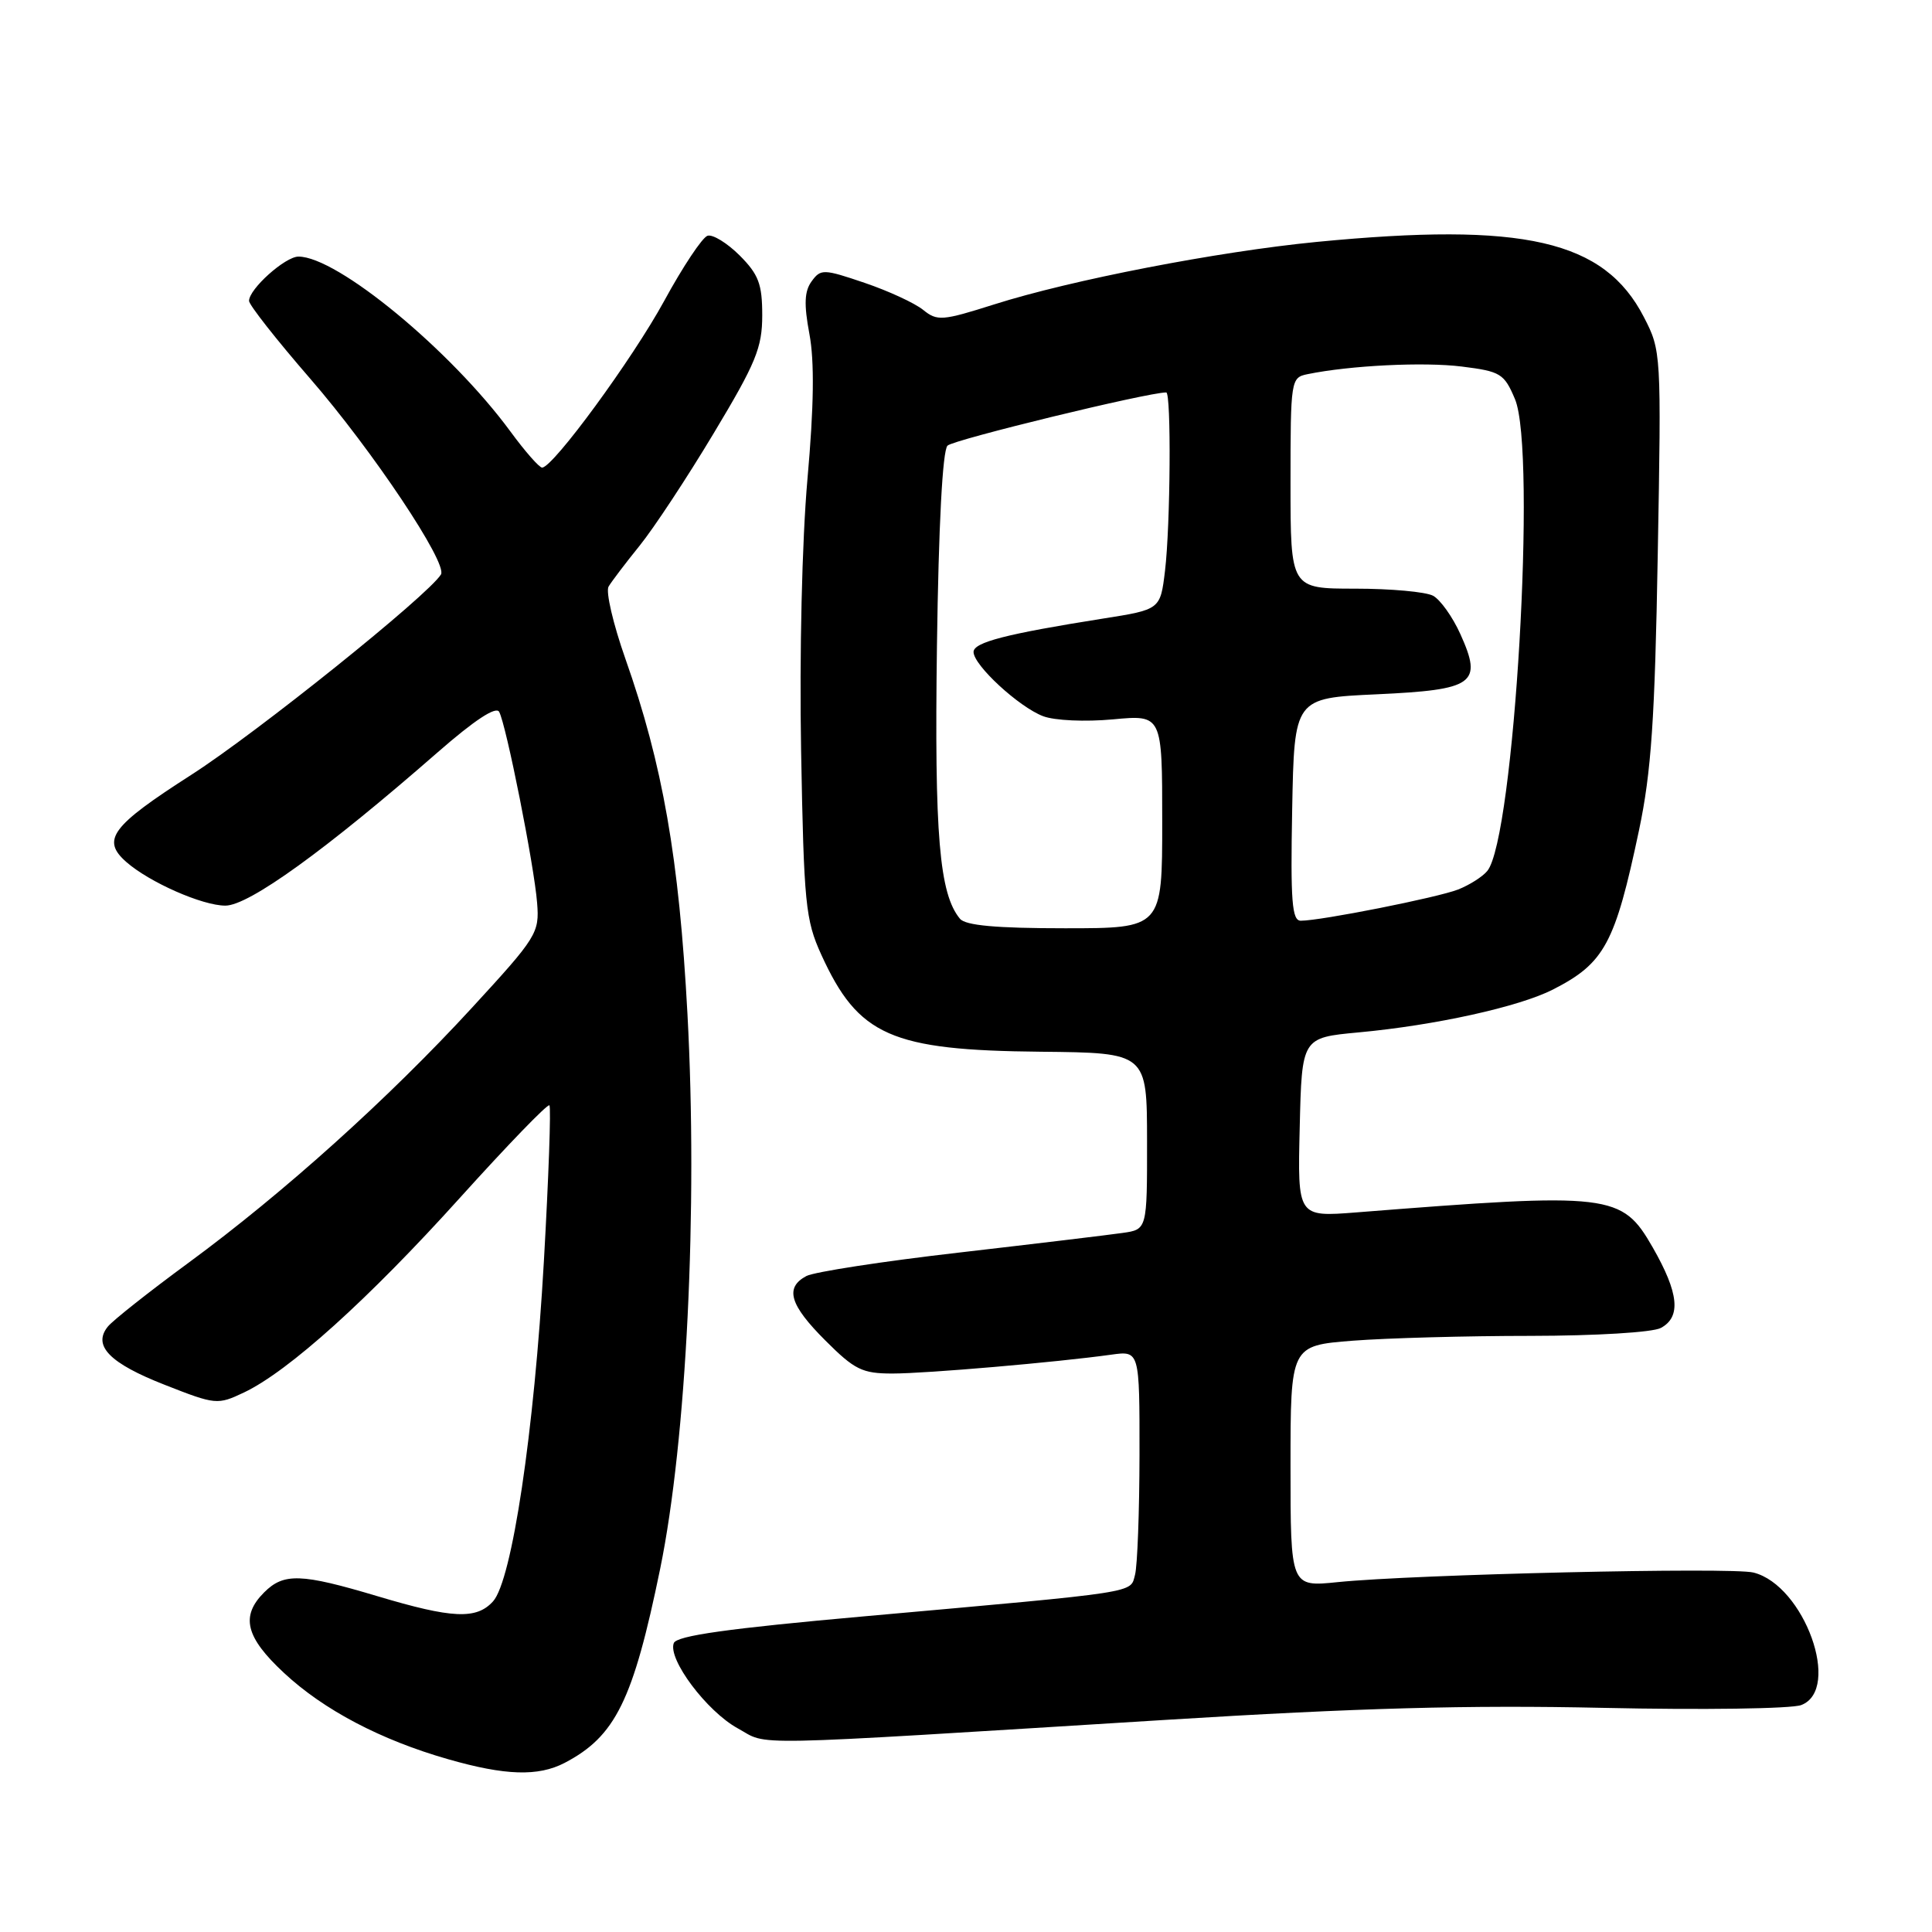 <?xml version="1.0" encoding="UTF-8" standalone="no"?>
<!DOCTYPE svg PUBLIC "-//W3C//DTD SVG 1.1//EN" "http://www.w3.org/Graphics/SVG/1.1/DTD/svg11.dtd" >
<svg xmlns="http://www.w3.org/2000/svg" xmlns:xlink="http://www.w3.org/1999/xlink" version="1.1" viewBox="0 0 256 256">
 <g >
 <path fill="currentColor"
d=" M 74.80 233.60 C 81.55 230.08 83.89 225.33 87.48 207.85 C 90.97 190.81 92.48 160.10 91.09 134.33 C 89.98 113.70 87.81 101.30 82.86 87.27 C 81.25 82.69 80.24 78.39 80.64 77.72 C 81.04 77.05 82.89 74.61 84.75 72.31 C 86.62 70.00 91.04 63.30 94.57 57.41 C 100.16 48.11 101.00 46.07 101.00 41.78 C 101.00 37.63 100.52 36.37 98.00 33.84 C 96.34 32.19 94.43 31.02 93.75 31.24 C 93.06 31.46 90.47 35.35 88.00 39.89 C 83.80 47.58 73.33 61.88 71.84 61.96 C 71.47 61.98 69.58 59.83 67.63 57.17 C 59.72 46.40 44.69 34.00 39.55 34.00 C 37.79 34.00 33.00 38.29 33.00 39.87 C 33.00 40.40 36.64 45.03 41.10 50.17 C 49.35 59.68 59.34 74.64 58.43 76.12 C 56.71 78.90 34.03 97.10 25.36 102.66 C 14.74 109.47 13.39 111.28 16.75 114.23 C 19.81 116.91 26.81 120.00 29.86 120.00 C 32.98 120.00 43.18 112.63 58.00 99.68 C 62.85 95.44 65.72 93.55 66.14 94.32 C 67.07 96.00 70.79 114.71 71.17 119.64 C 71.49 123.62 71.15 124.17 62.53 133.54 C 51.52 145.52 37.59 158.06 25.00 167.31 C 19.77 171.15 14.95 174.96 14.29 175.78 C 12.24 178.31 14.52 180.64 21.86 183.51 C 28.58 186.15 28.83 186.17 32.33 184.51 C 38.23 181.71 48.80 172.18 60.94 158.72 C 67.23 151.75 72.56 146.23 72.80 146.46 C 73.03 146.70 72.70 155.97 72.07 167.08 C 70.78 189.76 67.84 209.41 65.33 212.19 C 63.13 214.62 59.93 214.47 50.00 211.50 C 39.90 208.48 37.60 208.40 35.00 211.00 C 31.85 214.15 32.53 216.93 37.63 221.67 C 42.90 226.58 50.45 230.55 59.36 233.10 C 66.96 235.28 71.30 235.41 74.80 233.60 Z  M 154.50 227.89 C 179.99 226.31 194.49 225.91 212.42 226.30 C 225.58 226.59 237.39 226.42 238.67 225.93 C 244.06 223.88 239.08 210.06 232.34 208.37 C 229.42 207.64 187.37 208.61 177.25 209.64 C 171.00 210.28 171.00 210.28 171.00 194.29 C 171.00 178.30 171.00 178.30 179.25 177.65 C 183.79 177.30 194.39 177.01 202.82 177.01 C 211.45 177.00 218.98 176.55 220.07 175.96 C 222.78 174.51 222.46 171.34 219.00 165.30 C 214.89 158.14 213.55 157.98 179.72 160.65 C 171.93 161.26 171.93 161.26 172.22 149.38 C 172.50 137.50 172.50 137.50 180.00 136.80 C 190.19 135.86 201.27 133.41 205.77 131.12 C 212.62 127.62 214.00 125.05 217.18 110.00 C 218.80 102.31 219.28 95.35 219.66 73.50 C 220.14 46.76 220.12 46.46 217.82 42.01 C 212.56 31.82 201.94 29.39 174.42 32.06 C 161.34 33.34 141.91 37.10 131.72 40.34 C 124.84 42.52 124.19 42.57 122.32 41.06 C 121.21 40.16 117.72 38.55 114.57 37.48 C 109.12 35.63 108.75 35.62 107.55 37.27 C 106.59 38.58 106.51 40.30 107.25 44.25 C 107.93 47.87 107.85 53.85 106.99 63.50 C 106.27 71.67 105.92 86.66 106.15 99.50 C 106.52 119.78 106.73 121.89 108.82 126.49 C 113.73 137.26 118.05 139.17 137.93 139.36 C 151.98 139.50 151.98 139.50 151.99 151.20 C 152.00 162.91 152.00 162.91 148.75 163.37 C 146.96 163.63 137.22 164.80 127.10 165.97 C 116.98 167.13 107.87 168.54 106.85 169.08 C 103.96 170.62 104.63 172.90 109.37 177.63 C 113.24 181.50 114.25 182.00 118.26 182.00 C 122.74 182.00 140.02 180.51 147.25 179.50 C 151.00 178.98 151.00 178.98 150.99 192.74 C 150.98 200.31 150.71 207.47 150.40 208.65 C 149.73 211.13 151.41 210.87 114.65 214.16 C 96.47 215.78 89.65 216.74 89.28 217.72 C 88.46 219.84 93.65 226.76 97.75 229.01 C 102.00 231.33 97.34 231.43 154.50 227.89 Z  M 127.20 121.74 C 124.46 118.44 123.81 110.65 124.15 85.62 C 124.37 69.62 124.89 59.71 125.55 59.05 C 126.34 58.26 152.06 52.00 154.53 52.00 C 155.21 52.00 155.09 69.61 154.37 75.63 C 153.75 80.77 153.75 80.77 146.12 81.97 C 133.32 84.00 129.00 85.11 129.00 86.39 C 129.00 88.14 135.02 93.69 138.22 94.90 C 139.75 95.48 143.80 95.66 147.47 95.32 C 154.00 94.71 154.00 94.71 154.00 108.86 C 154.00 123.00 154.00 123.00 141.12 123.00 C 131.97 123.00 127.94 122.63 127.20 121.74 Z  M 171.22 107.25 C 171.50 92.50 171.50 92.50 182.39 92.00 C 195.37 91.40 196.48 90.61 193.51 84.03 C 192.48 81.74 190.85 79.46 189.89 78.94 C 188.92 78.42 184.28 78.00 179.57 78.00 C 171.00 78.00 171.00 78.00 171.00 64.02 C 171.00 50.32 171.05 50.03 173.25 49.58 C 178.89 48.42 188.67 47.94 193.70 48.57 C 198.84 49.21 199.31 49.50 200.74 52.88 C 203.65 59.77 200.64 111.12 197.07 115.41 C 196.45 116.17 194.71 117.27 193.22 117.86 C 190.50 118.93 175.03 122.00 172.36 122.00 C 171.19 122.00 170.99 119.44 171.22 107.25 Z "/>
</g>
</svg>